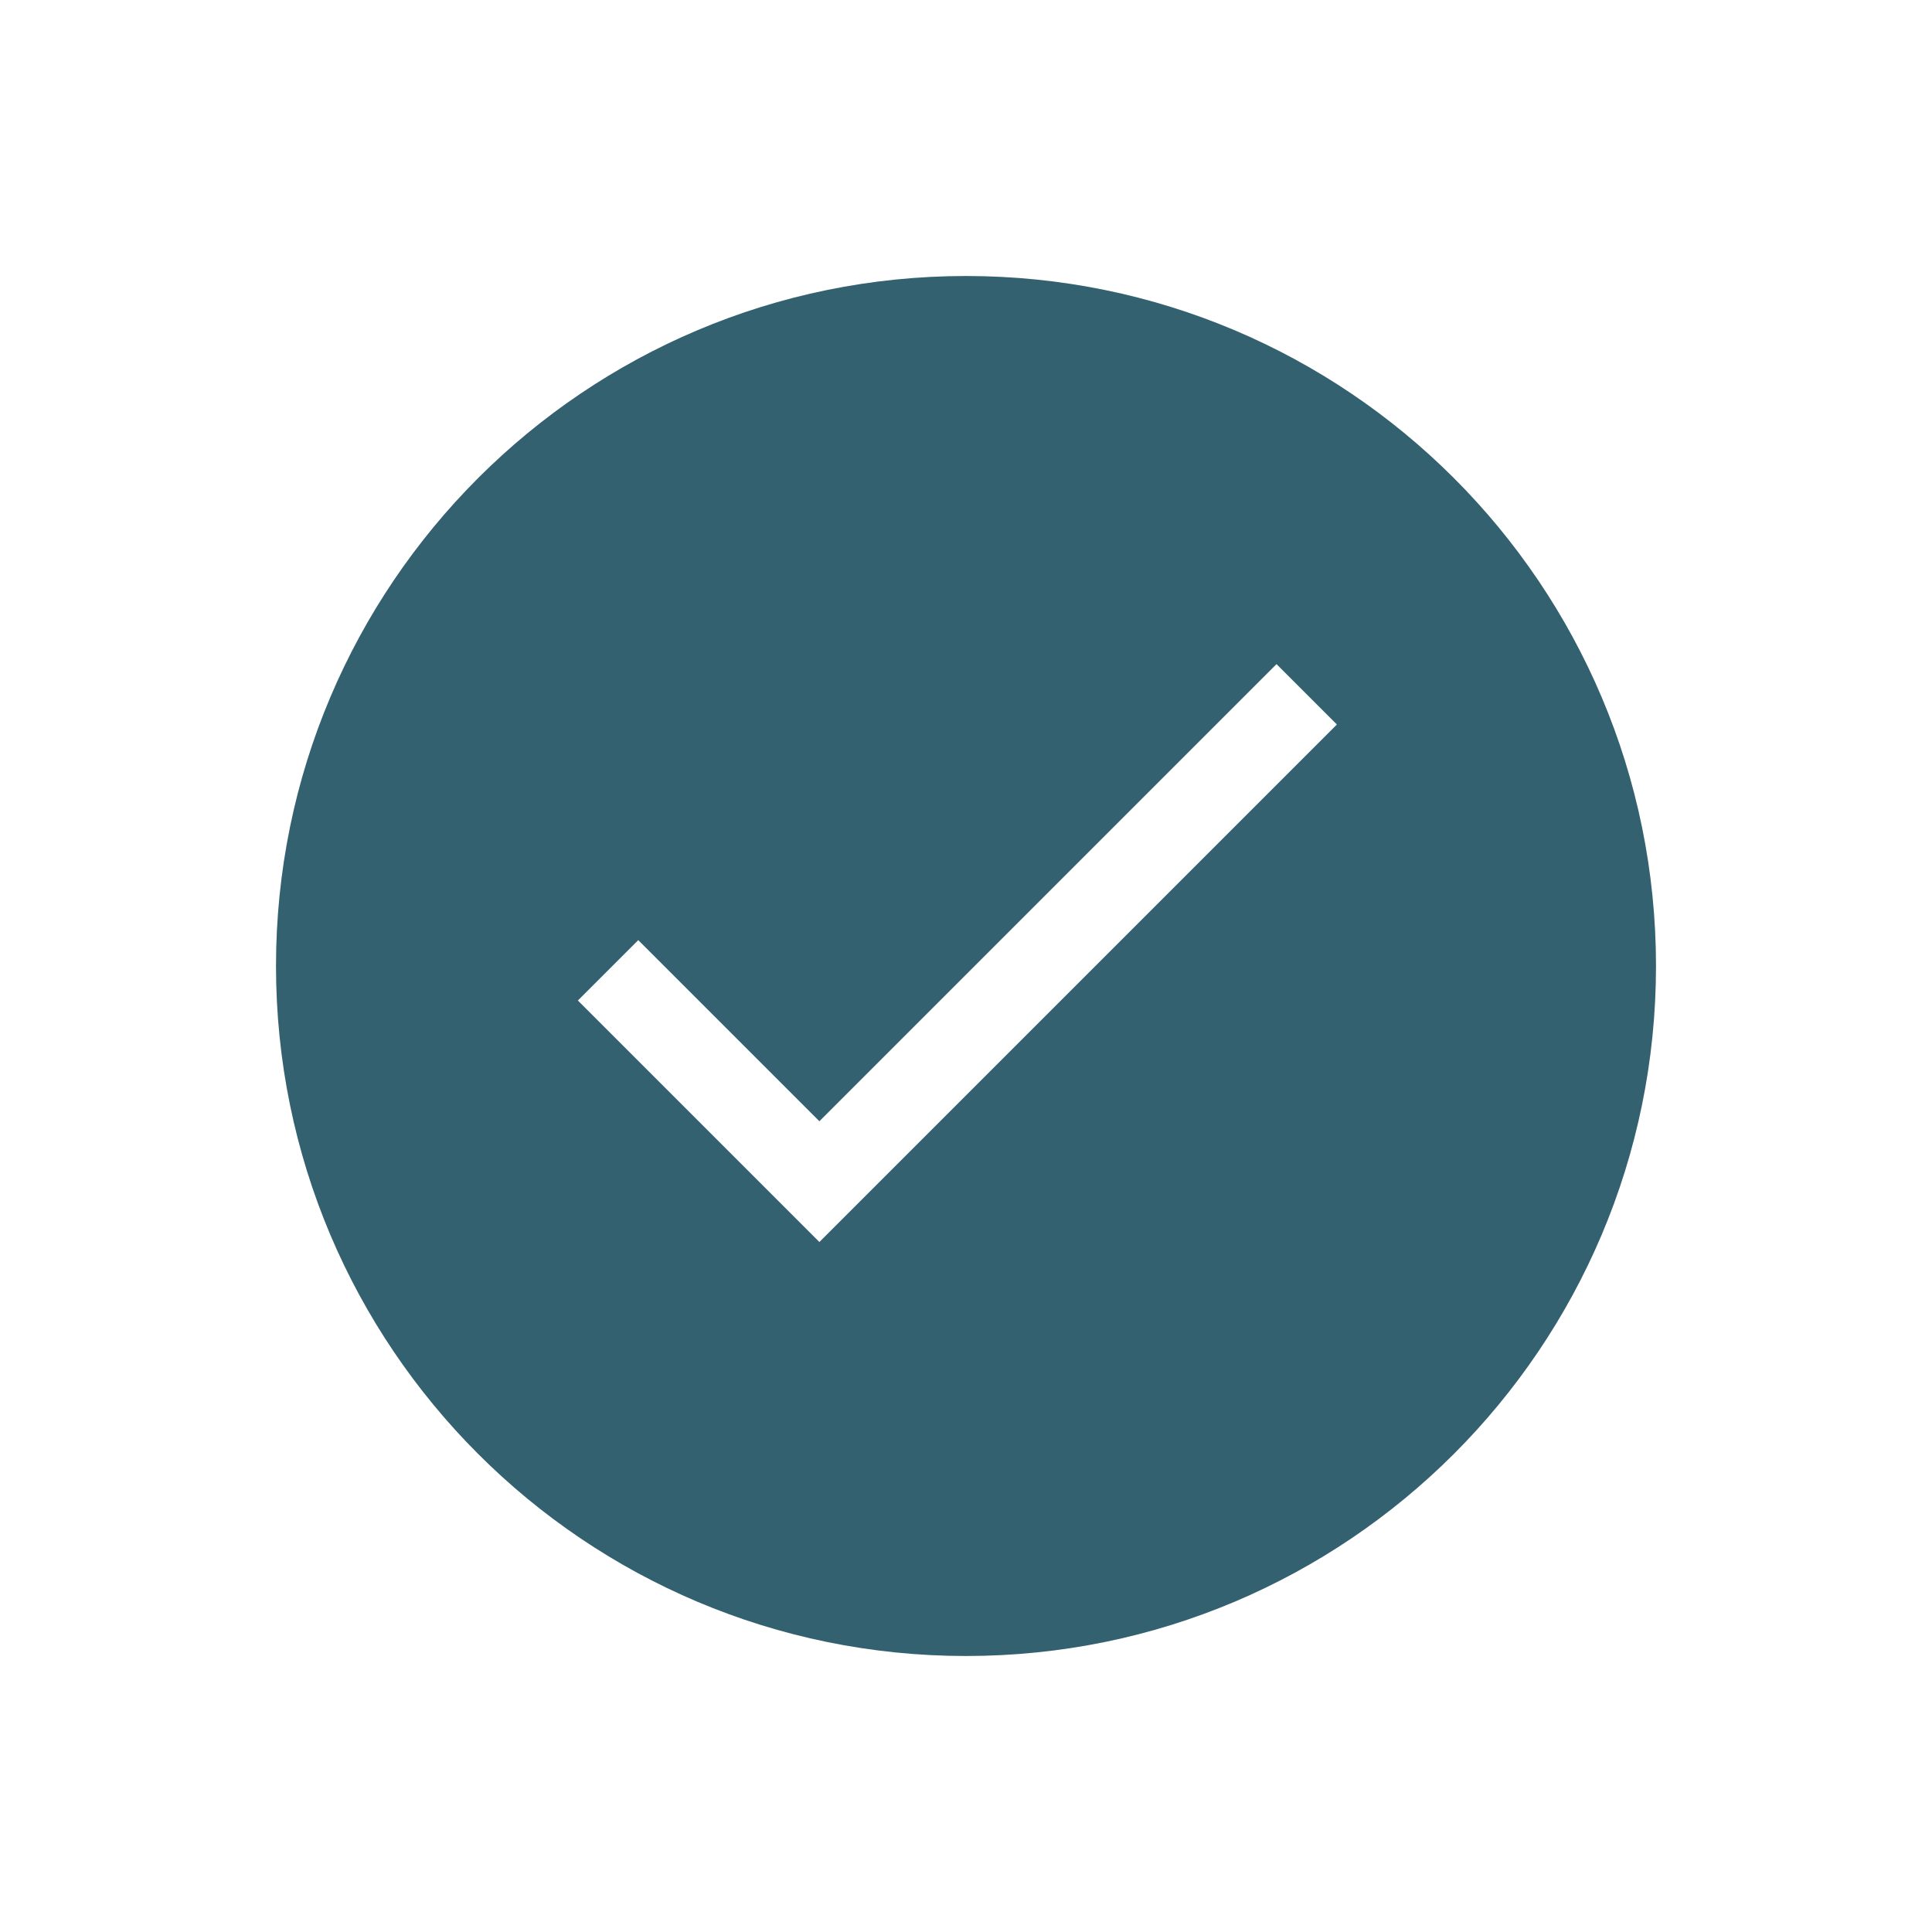 <svg width="28" height="28" viewBox="0 0 28 28" fill="none" xmlns="http://www.w3.org/2000/svg">
<g clip-path="url(#clip0_1_674)" filter="url(#filter0_d_1_674)">
<path d="M14 20C19.523 20 24 15.523 24 10C24 4.477 19.523 0 14 0C8.477 0 4 4.477 4 10C4 15.523 8.477 20 14 20Z" fill="#346170"/>
<path d="M11.875 12.25L9.25 9.625L8.375 10.5L11.875 14L19.375 6.5L18.5 5.625L11.875 12.25Z" fill="white"/>
</g>
<defs>
<filter id="filter0_d_1_674" x="0" y="0" width="28" height="28" filterUnits="userSpaceOnUse" color-interpolation-filters="sRGB">
<feFlood flood-opacity="0" result="BackgroundImageFix"/>
<feColorMatrix in="SourceAlpha" type="matrix" values="0 0 0 0 0 0 0 0 0 0 0 0 0 0 0 0 0 0 127 0" result="hardAlpha"/>
<feOffset dy="4"/>
<feGaussianBlur stdDeviation="2"/>
<feComposite in2="hardAlpha" operator="out"/>
<feColorMatrix type="matrix" values="0 0 0 0 0 0 0 0 0 0 0 0 0 0 0 0 0 0 0.25 0"/>
<feBlend mode="normal" in2="BackgroundImageFix" result="effect1_dropShadow_1_674"/>
<feBlend mode="normal" in="SourceGraphic" in2="effect1_dropShadow_1_674" result="shape"/>
</filter>
<clipPath id="clip0_1_674">
<rect width="20" height="20" fill="white" transform="translate(4)"/>
</clipPath>
</defs>
</svg>

